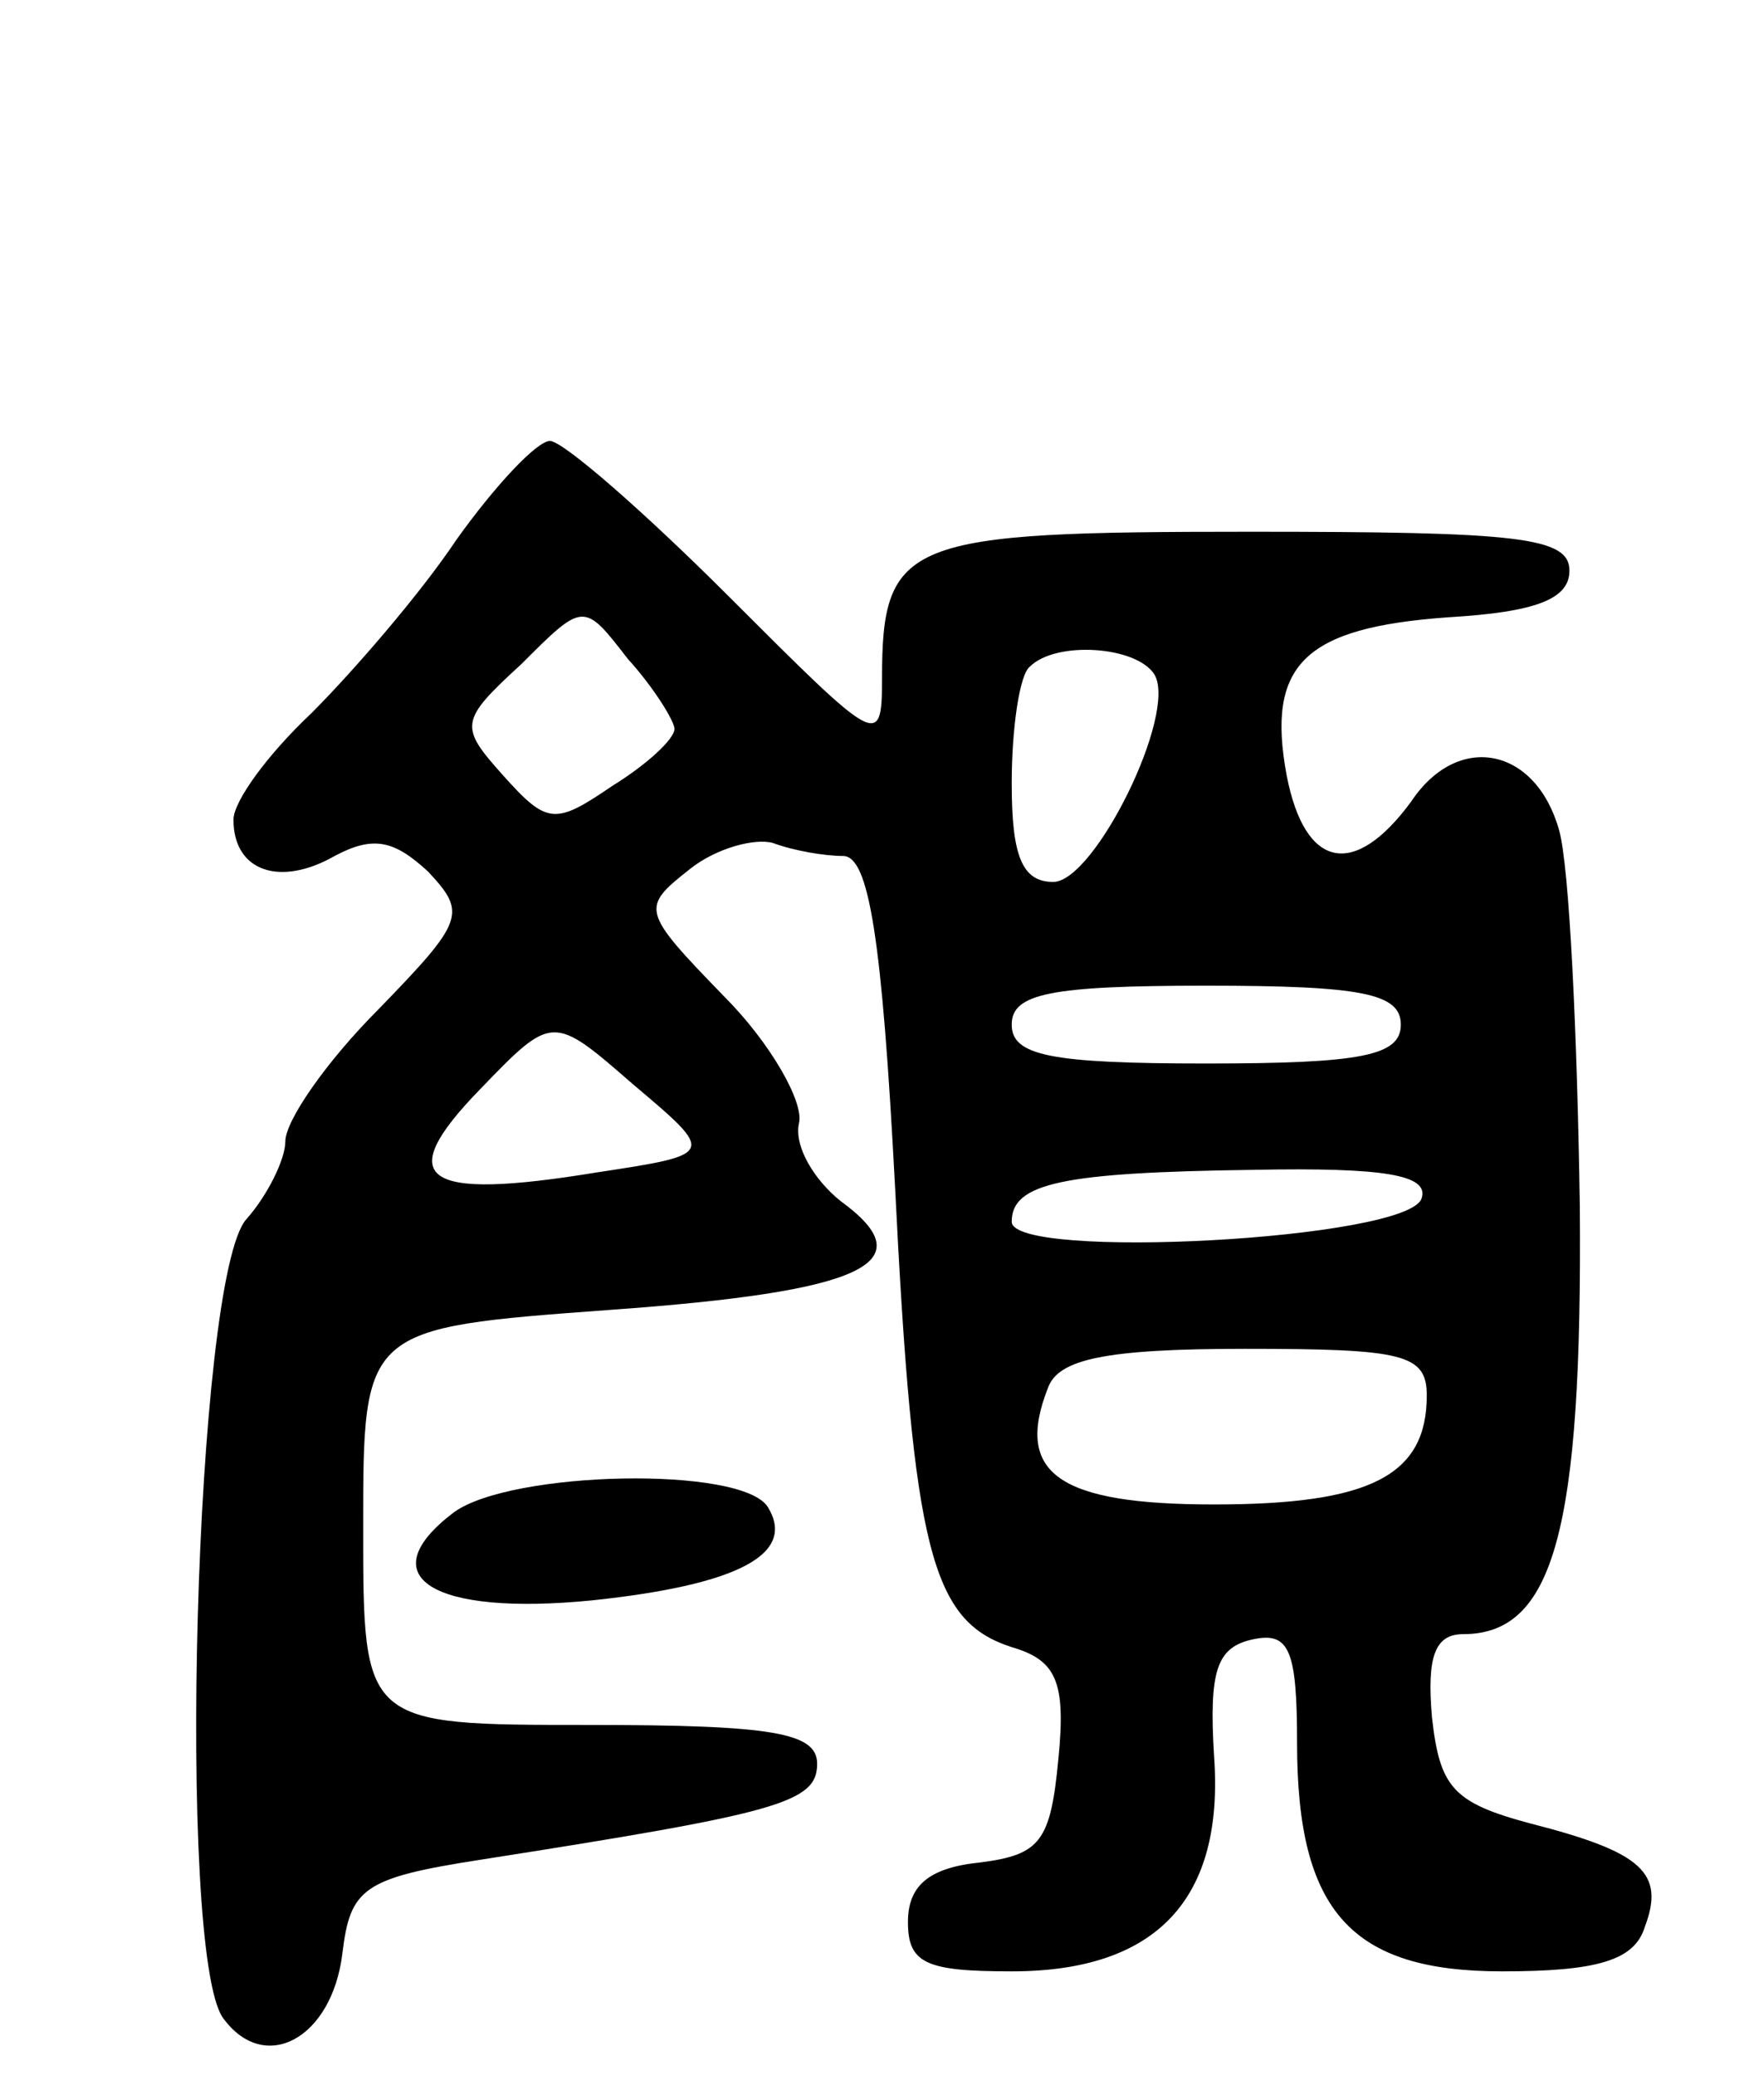 <svg version="1.0" xmlns="http://www.w3.org/2000/svg"
 width="68pt" height="80pt" viewBox="0 0 68 80"
 preserveAspectRatio="xMidYMid meet">
<g transform="translate(0,80) scale(0.1,-0.1)"
fill="#000000" stroke="none">
<path d="M176 592 c-14 -21 -40 -51 -56 -67 -17 -16 -30 -34 -30 -41 0 -20 18
-26 39 -14 15 8 23 6 36 -6 15 -16 14 -19 -19 -53 -20 -20 -36 -43 -36 -51 0
-7 -7 -21 -15 -30 -20 -22 -27 -283 -9 -308 16 -22 42 -8 46 25 3 25 8 29 53
36 115 18 130 22 130 37 0 12 -17 15 -88 15 -87 0 -87 0 -87 76 0 77 0 77 95
84 98 7 122 18 89 42 -10 8 -18 21 -16 30 2 8 -11 31 -29 49 -32 33 -32 34
-13 49 10 8 25 12 32 10 8 -3 20 -5 27 -5 10 0 15 -32 20 -127 7 -141 14 -168
45 -178 17 -5 21 -13 18 -43 -3 -32 -7 -37 -30 -40 -20 -2 -28 -9 -28 -23 0
-16 7 -19 40 -19 56 0 82 28 78 83 -2 33 1 42 15 45 14 3 17 -4 17 -40 0 -65
21 -88 79 -88 36 0 51 4 55 17 8 21 -1 29 -44 40 -30 8 -35 14 -38 41 -2 23 1
32 12 32 35 0 46 40 45 165 -1 66 -4 131 -8 145 -9 32 -39 38 -57 11 -22 -30
-41 -26 -48 10 -8 43 7 57 62 61 34 2 47 7 47 18 0 13 -20 15 -123 15 -133 0
-142 -3 -142 -57 0 -27 -2 -25 -59 32 -33 33 -64 60 -69 60 -5 0 -21 -17 -36
-38z m84 -73 c0 -4 -11 -14 -24 -22 -22 -15 -25 -15 -42 4 -17 19 -17 21 7 43
24 24 24 24 41 2 10 -11 18 -24 18 -27z m185 21 c9 -15 -23 -80 -39 -80 -12 0
-16 10 -16 38 0 21 3 42 7 45 10 10 41 8 48 -3z m95 -135 c0 -12 -15 -15 -75
-15 -60 0 -75 3 -75 15 0 12 15 15 75 15 60 0 75 -3 75 -15z m-310 -57 c-67
-11 -79 -3 -45 32 28 29 28 29 59 2 32 -27 32 -27 -14 -34z m318 -10 c-5 -16
-158 -24 -158 -9 0 15 20 19 93 20 51 1 68 -2 65 -11z m2 -76 c0 -31 -22 -42
-82 -42 -60 0 -77 12 -64 45 4 11 22 15 76 15 61 0 70 -2 70 -18z"/>
<path d="M175 217 c-33 -25 -8 -40 53 -34 57 6 79 18 68 36 -10 16 -99 14
-121 -2z"/>
</g>
</svg>
